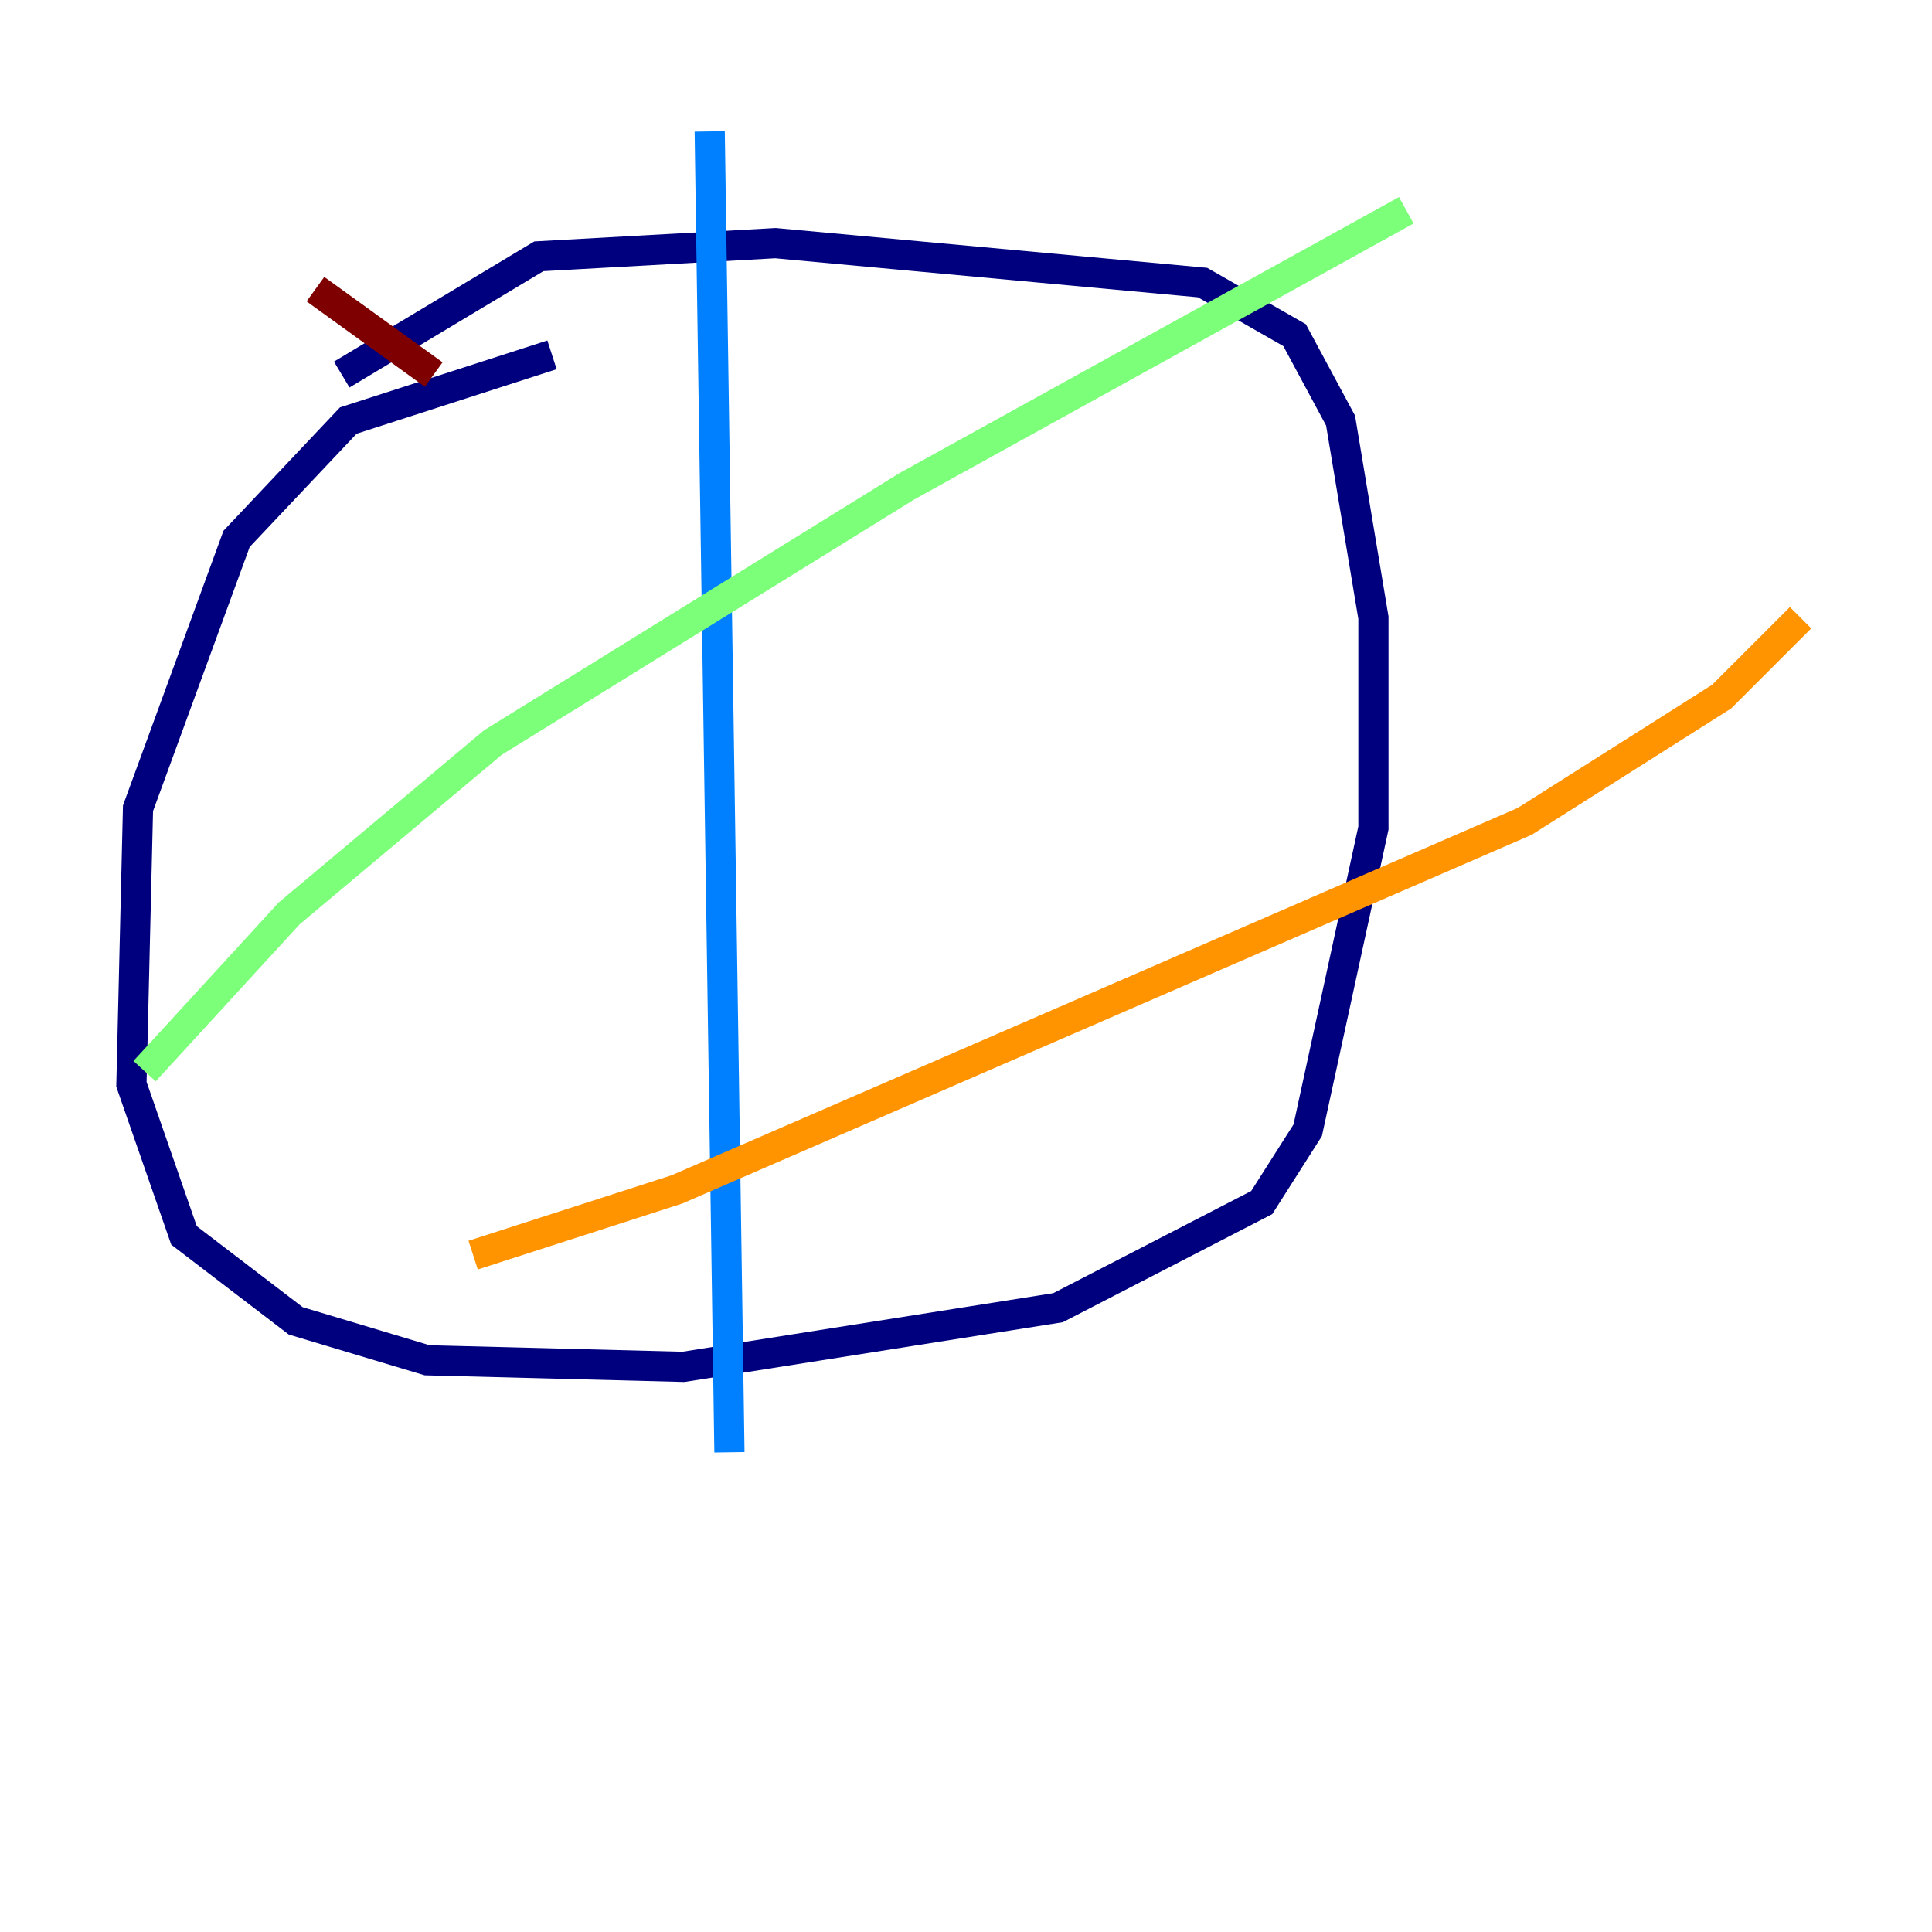 <?xml version="1.0" encoding="utf-8" ?>
<svg baseProfile="tiny" height="128" version="1.2" viewBox="0,0,128,128" width="128" xmlns="http://www.w3.org/2000/svg" xmlns:ev="http://www.w3.org/2001/xml-events" xmlns:xlink="http://www.w3.org/1999/xlink"><defs /><polyline fill="none" points="36.571,23.51 23.075,27.864 15.674,35.701 9.143,53.551 8.707,71.837 12.191,81.85 19.592,87.51 28.299,90.122 45.279,90.558 70.095,86.639 83.592,79.674 86.639,74.884 90.993,54.857 90.993,40.925 88.816,27.864 85.769,22.204 79.674,18.721 51.374,16.109 35.701,16.98 22.64,24.816" stroke="#00007f" stroke-width="2" /><polyline fill="none" points="47.02,8.707 48.327,96.218" stroke="#0080ff" stroke-width="2" /><polyline fill="none" points="9.578,70.966 19.157,60.517 32.653,49.197 60.082,32.218 93.17,13.932" stroke="#7cff79" stroke-width="2" /><polyline fill="none" points="31.347,83.156 44.843,78.803 101.007,54.422 114.068,46.15 119.293,40.925" stroke="#ff9400" stroke-width="2" /><polyline fill="none" points="20.898,19.157 28.735,24.816" stroke="#7f0000" stroke-width="2" /></svg>